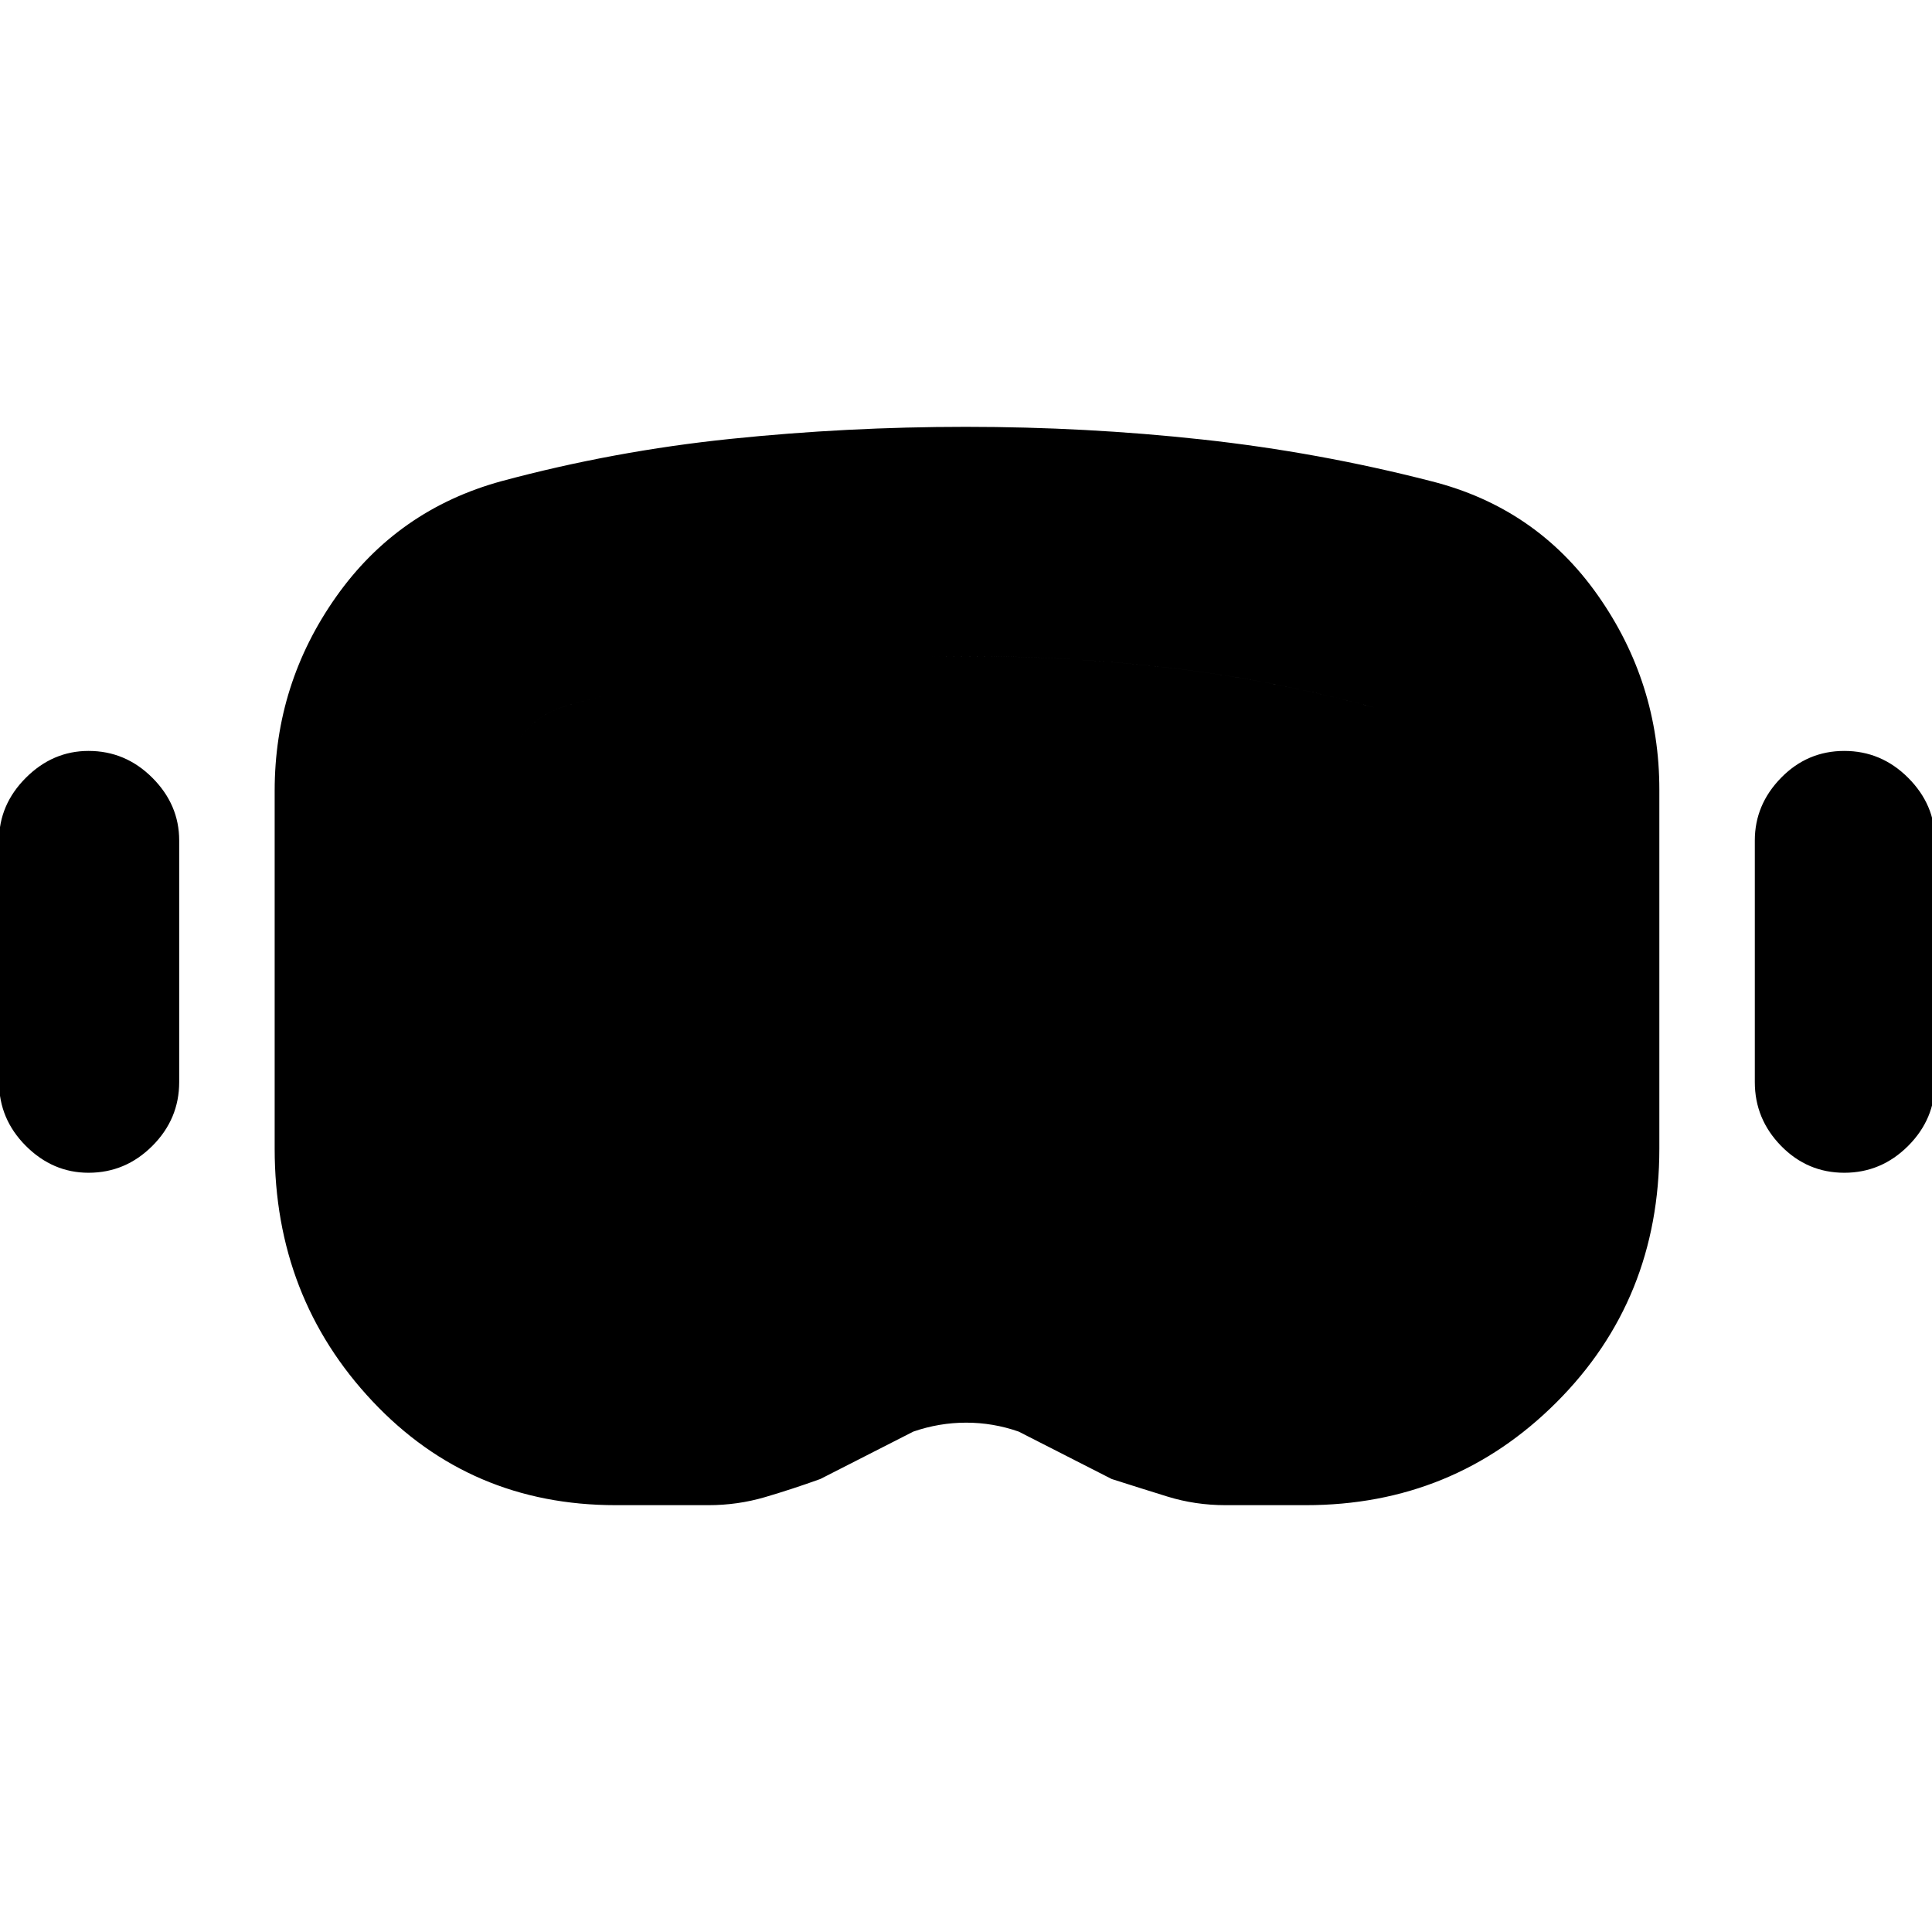<svg xmlns="http://www.w3.org/2000/svg" height="20" viewBox="0 -960 960 960" width="20"><path d="M305.96-212.09q-72.31 0-120.89-51.65-48.59-51.65-48.59-125.52v-177.83q0-53.13 30.56-96.41 30.57-43.28 82.13-57.41 55.74-15 113.73-21t116.97-6q59.76 0 117.42 6.28 57.67 6.28 113.84 20.72 52.13 13.13 82.76 56.63 30.63 43.5 30.63 96.63v178.39q0 75-51.13 126.09-51.13 51.08-124.56 51.08H609q-15.1 0-28.92-4.28-13.82-4.28-27.69-8.72l-46.22-23.56q-12.71-4.44-26.09-4.44-13.38 0-26.25 4.44l-46.22 23.56q-13.87 5-27.47 9t-28.14 4h-46.04Zm-1.44-113.95h43.09q6.48 0 12.33-1.5 5.84-1.5 11.71-3.94 26.31-12.56 53.11-24.56 26.81-12 55.11-12 28.87 0 55.89 12.28t53.33 24.28q5.87 2.44 11.49 3.94 5.63 1.5 10.55 1.5h38.57q25.86 0 43.08-19.03Q710-364.09 710-389.83v-177.52q0-13.22-7.81-25.98-7.8-12.76-21.28-15.63-50.04-13.43-99.77-19.21-49.74-5.79-101.24-5.79-50.51 0-100.99 5.5-50.47 5.5-98.39 19.5-14.48 4.44-22.28 16.13-7.8 11.7-7.8 24.92v178.08q0 25.18 14.95 44.48 14.96 19.31 39.13 19.31ZM44-377.26q-17.79 0-31.14-13.34Q-.48-403.95-.48-422.3v-120.09q0-17.79 13.34-31.14Q26.21-586.87 44-586.87q18.36 0 31.7 13.34 13.34 13.35 13.34 31.14v120.09q0 18.35-13.34 31.7-13.34 13.34-31.7 13.34Zm872.43 0q-18.35 0-31.41-13.34-13.06-13.35-13.06-31.7v-120.09q0-17.79 13.06-31.14 13.06-13.34 31.41-13.34 18.36 0 31.71 13.34 13.34 13.35 13.34 31.14v120.09q0 18.35-13.34 31.7-13.35 13.34-31.71 13.34Zm-611.91 51.22q-24.17 0-39.13-19.31-14.95-19.3-14.95-44.48v-178.08q0-13.22 7.8-24.92 7.8-11.69 22.28-16.13 47.92-14 98.2-19.5t101.15-5.5q51.52 0 101.26 5.79 49.74 5.78 99.78 19.21 13.48 2.87 21.28 15.35 7.81 12.48 7.81 25.7v178.08q0 25.74-17.22 44.76-17.22 19.03-43.08 19.03h-38.57q-4.92 0-10.55-1.5-5.62-1.5-11.49-3.94-26.31-12-53.33-24.28-27.02-12.28-55.89-12.28-28.3 0-55.11 12-26.8 12-53.11 24.56-5.87 2.44-11.71 3.94-5.85 1.5-12.33 1.5h-43.09Z"/></svg>